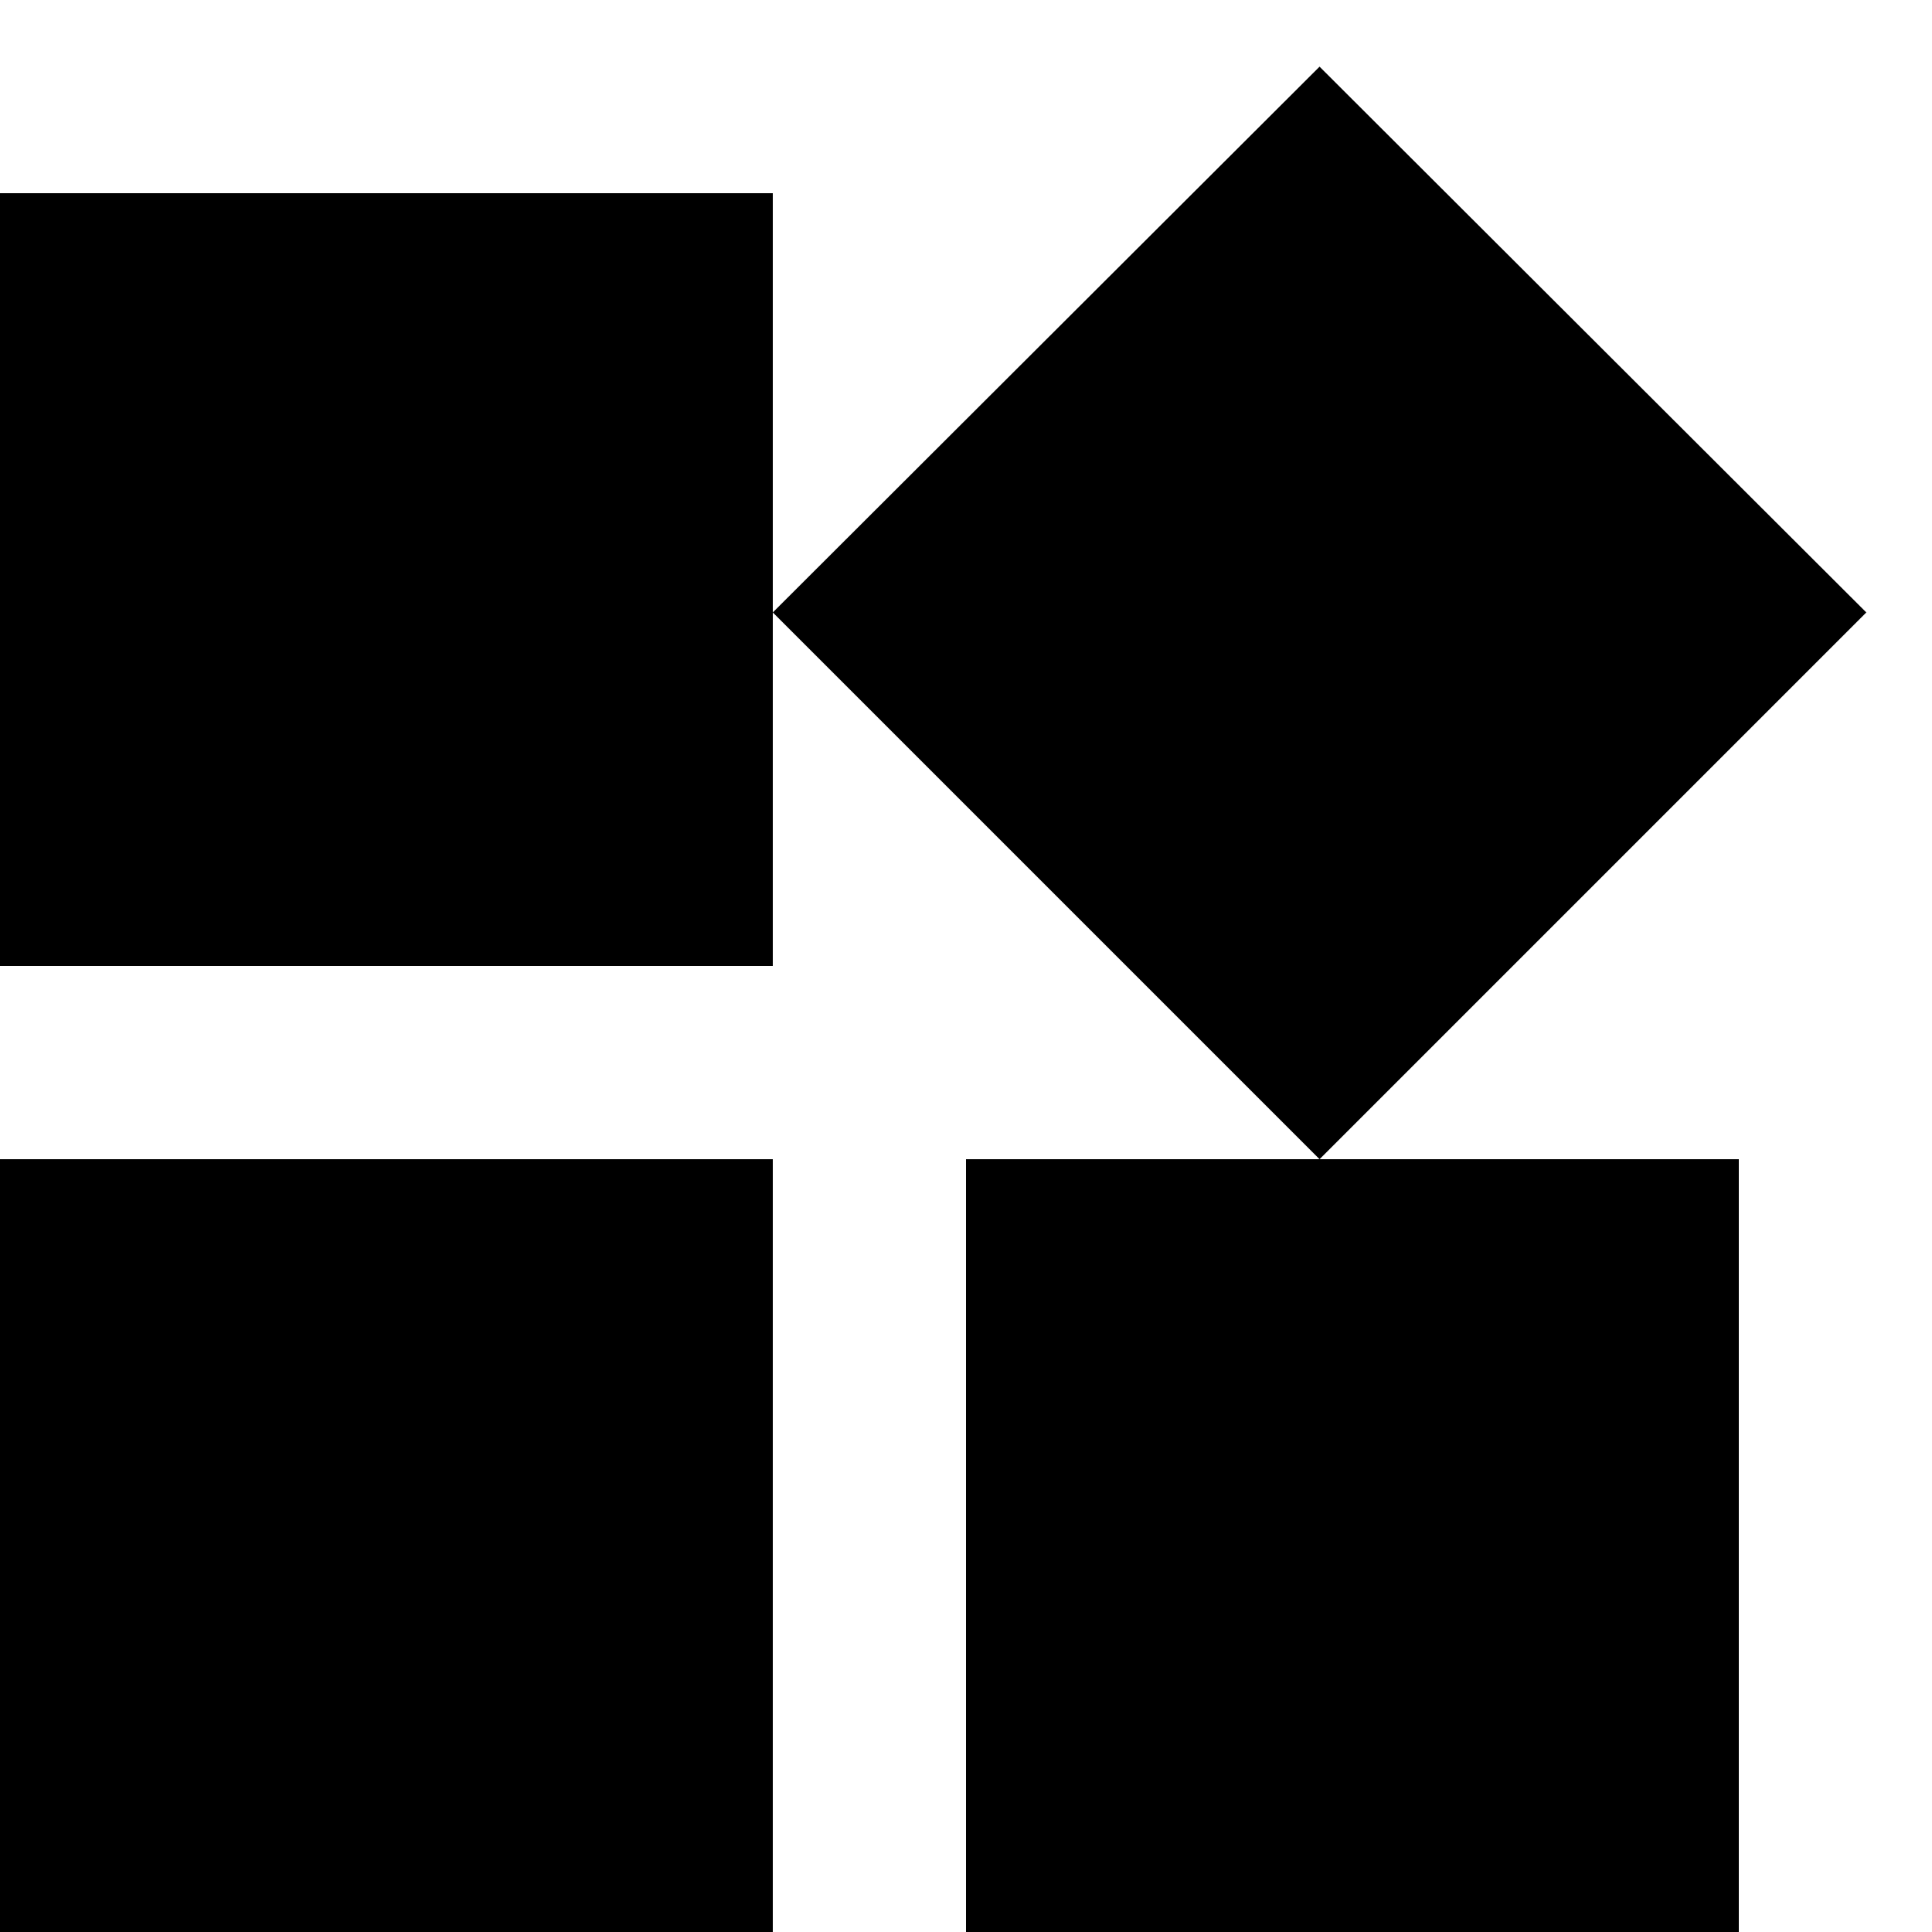 <?xml version="1.0" encoding="UTF-8"?>
<svg width="20px" height="20px" viewBox="0 0 20 20" version="1.1" xmlns="http://www.w3.org/2000/svg" xmlns:xlink="http://www.w3.org/1999/xlink">
    <!-- Generator: Sketch 42 (36781) - http://www.bohemiancoding.com/sketch -->
    <title>ic_widgets</title>
    <desc>Created with Sketch.</desc>
    <defs></defs>
    <g id="Page-1" stroke="none" stroke-width="1" fill="none" fill-rule="evenodd">
        <g id="Device" transform="translate(-243, -289)">
            <g id="ic_widgets" transform="translate(240, 288)">
                <g id="Icon-24px">
                    <path d="M13,13 L13,21 L21,21 L21,13 L13,13 L13,13 Z M3,21 L11,21 L11,13 L3,13 L3,21 L3,21 Z M3,3 L3,11 L11,11 L11,3 L3,3 L3,3 Z M16.66,1.69 L11,7.34 L16.66,13 L22.32,7.34 L16.66,1.69 L16.66,1.69 Z" id="Shape" fill="#000000"></path>
                    <polygon id="Shape" points="0 0 24 0 24 24 0 24"></polygon>
                </g>
            </g>
        </g>
    </g>
</svg>